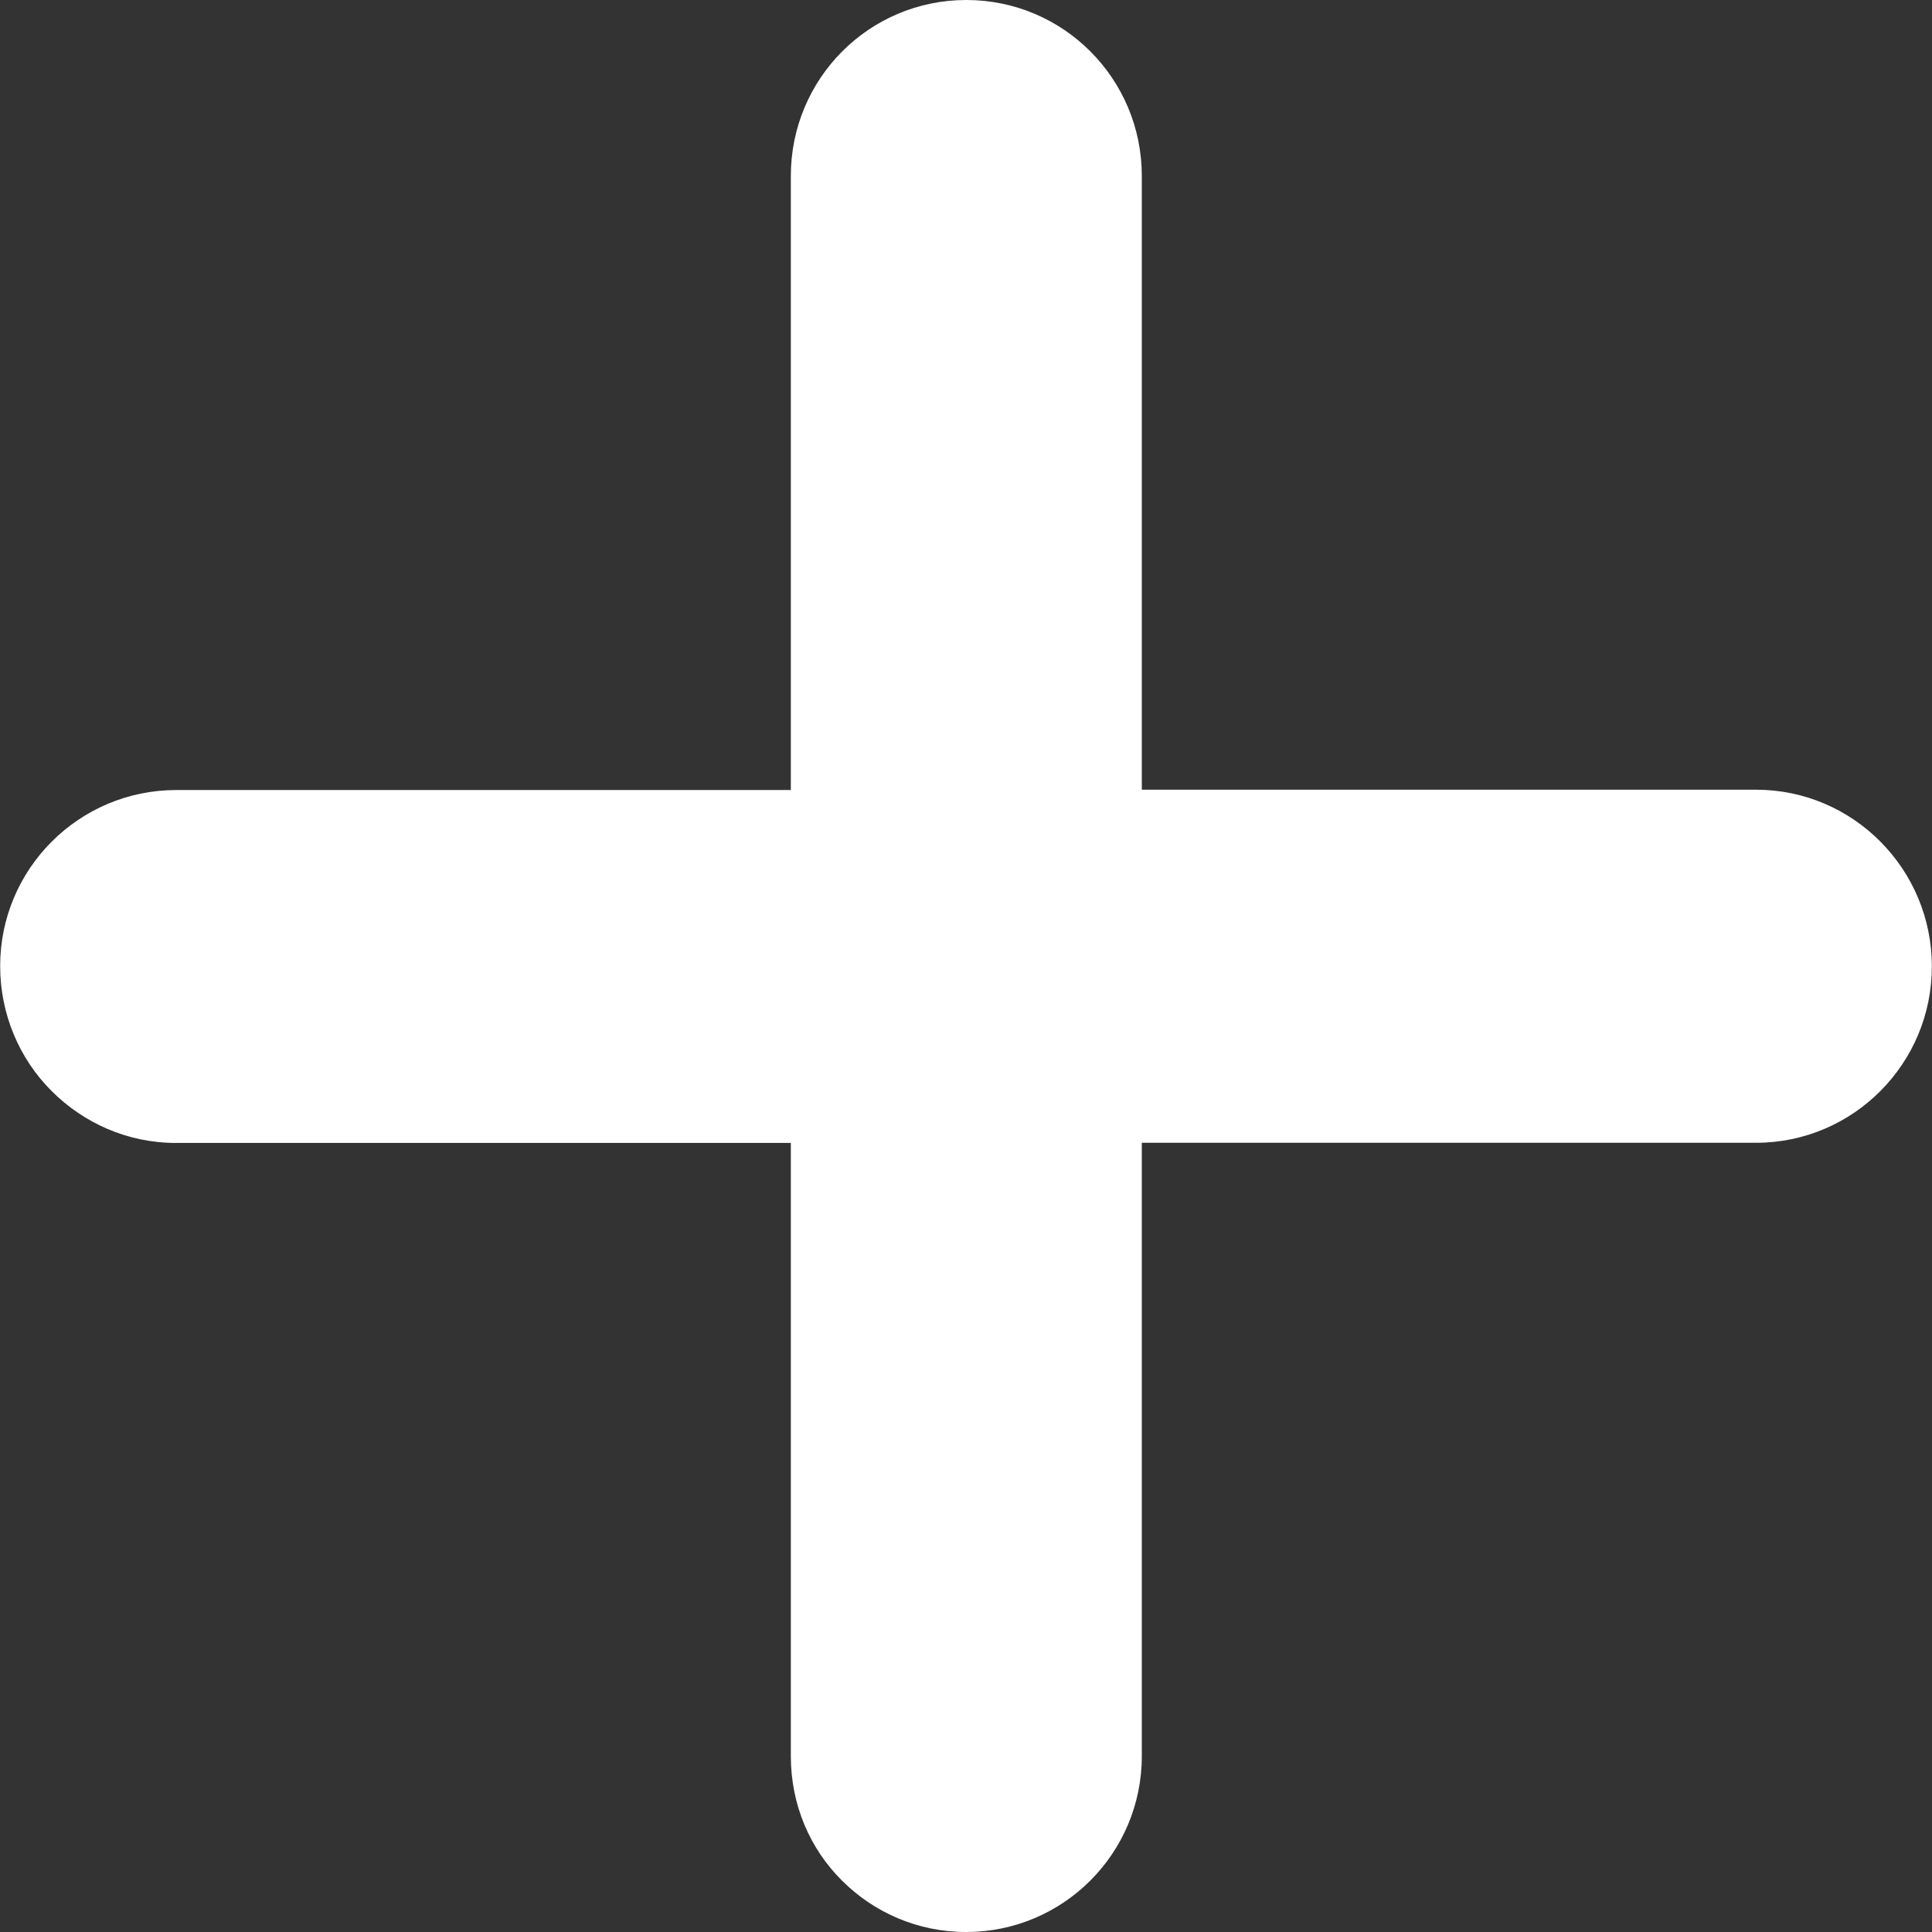 <svg width="12" height="12" viewBox="0 0 12 12" fill="none" xmlns="http://www.w3.org/2000/svg">
<rect x="0" y="0" width="12" height="12" fill="#333333" stroke="none"/>
<g clip-path="url(#clip0_1517_5033)">
<path d="M10.907 4.905H7.092V1.093C7.092 0.489 6.605 0 6.002 0C5.398 0 4.912 0.489 4.912 1.093V4.907H1.095C0.491 4.907 0.001 5.397 0.001 6C0.001 6.302 0.122 6.578 0.32 6.776C0.518 6.974 0.79 7.099 1.092 7.099H4.912V10.908C4.912 11.21 5.031 11.483 5.229 11.68C5.427 11.878 5.699 12 6.001 12C6.604 12 7.092 11.511 7.092 10.908V7.098H10.907C11.511 7.098 12 6.605 11.999 6.002C11.999 5.398 11.51 4.905 10.907 4.905Z" fill="white"/>
</g>
<defs>
<clipPath id="clip0_1517_5033">
<rect width="12" height="12" fill="white"/>
</clipPath>
</defs>
</svg>
